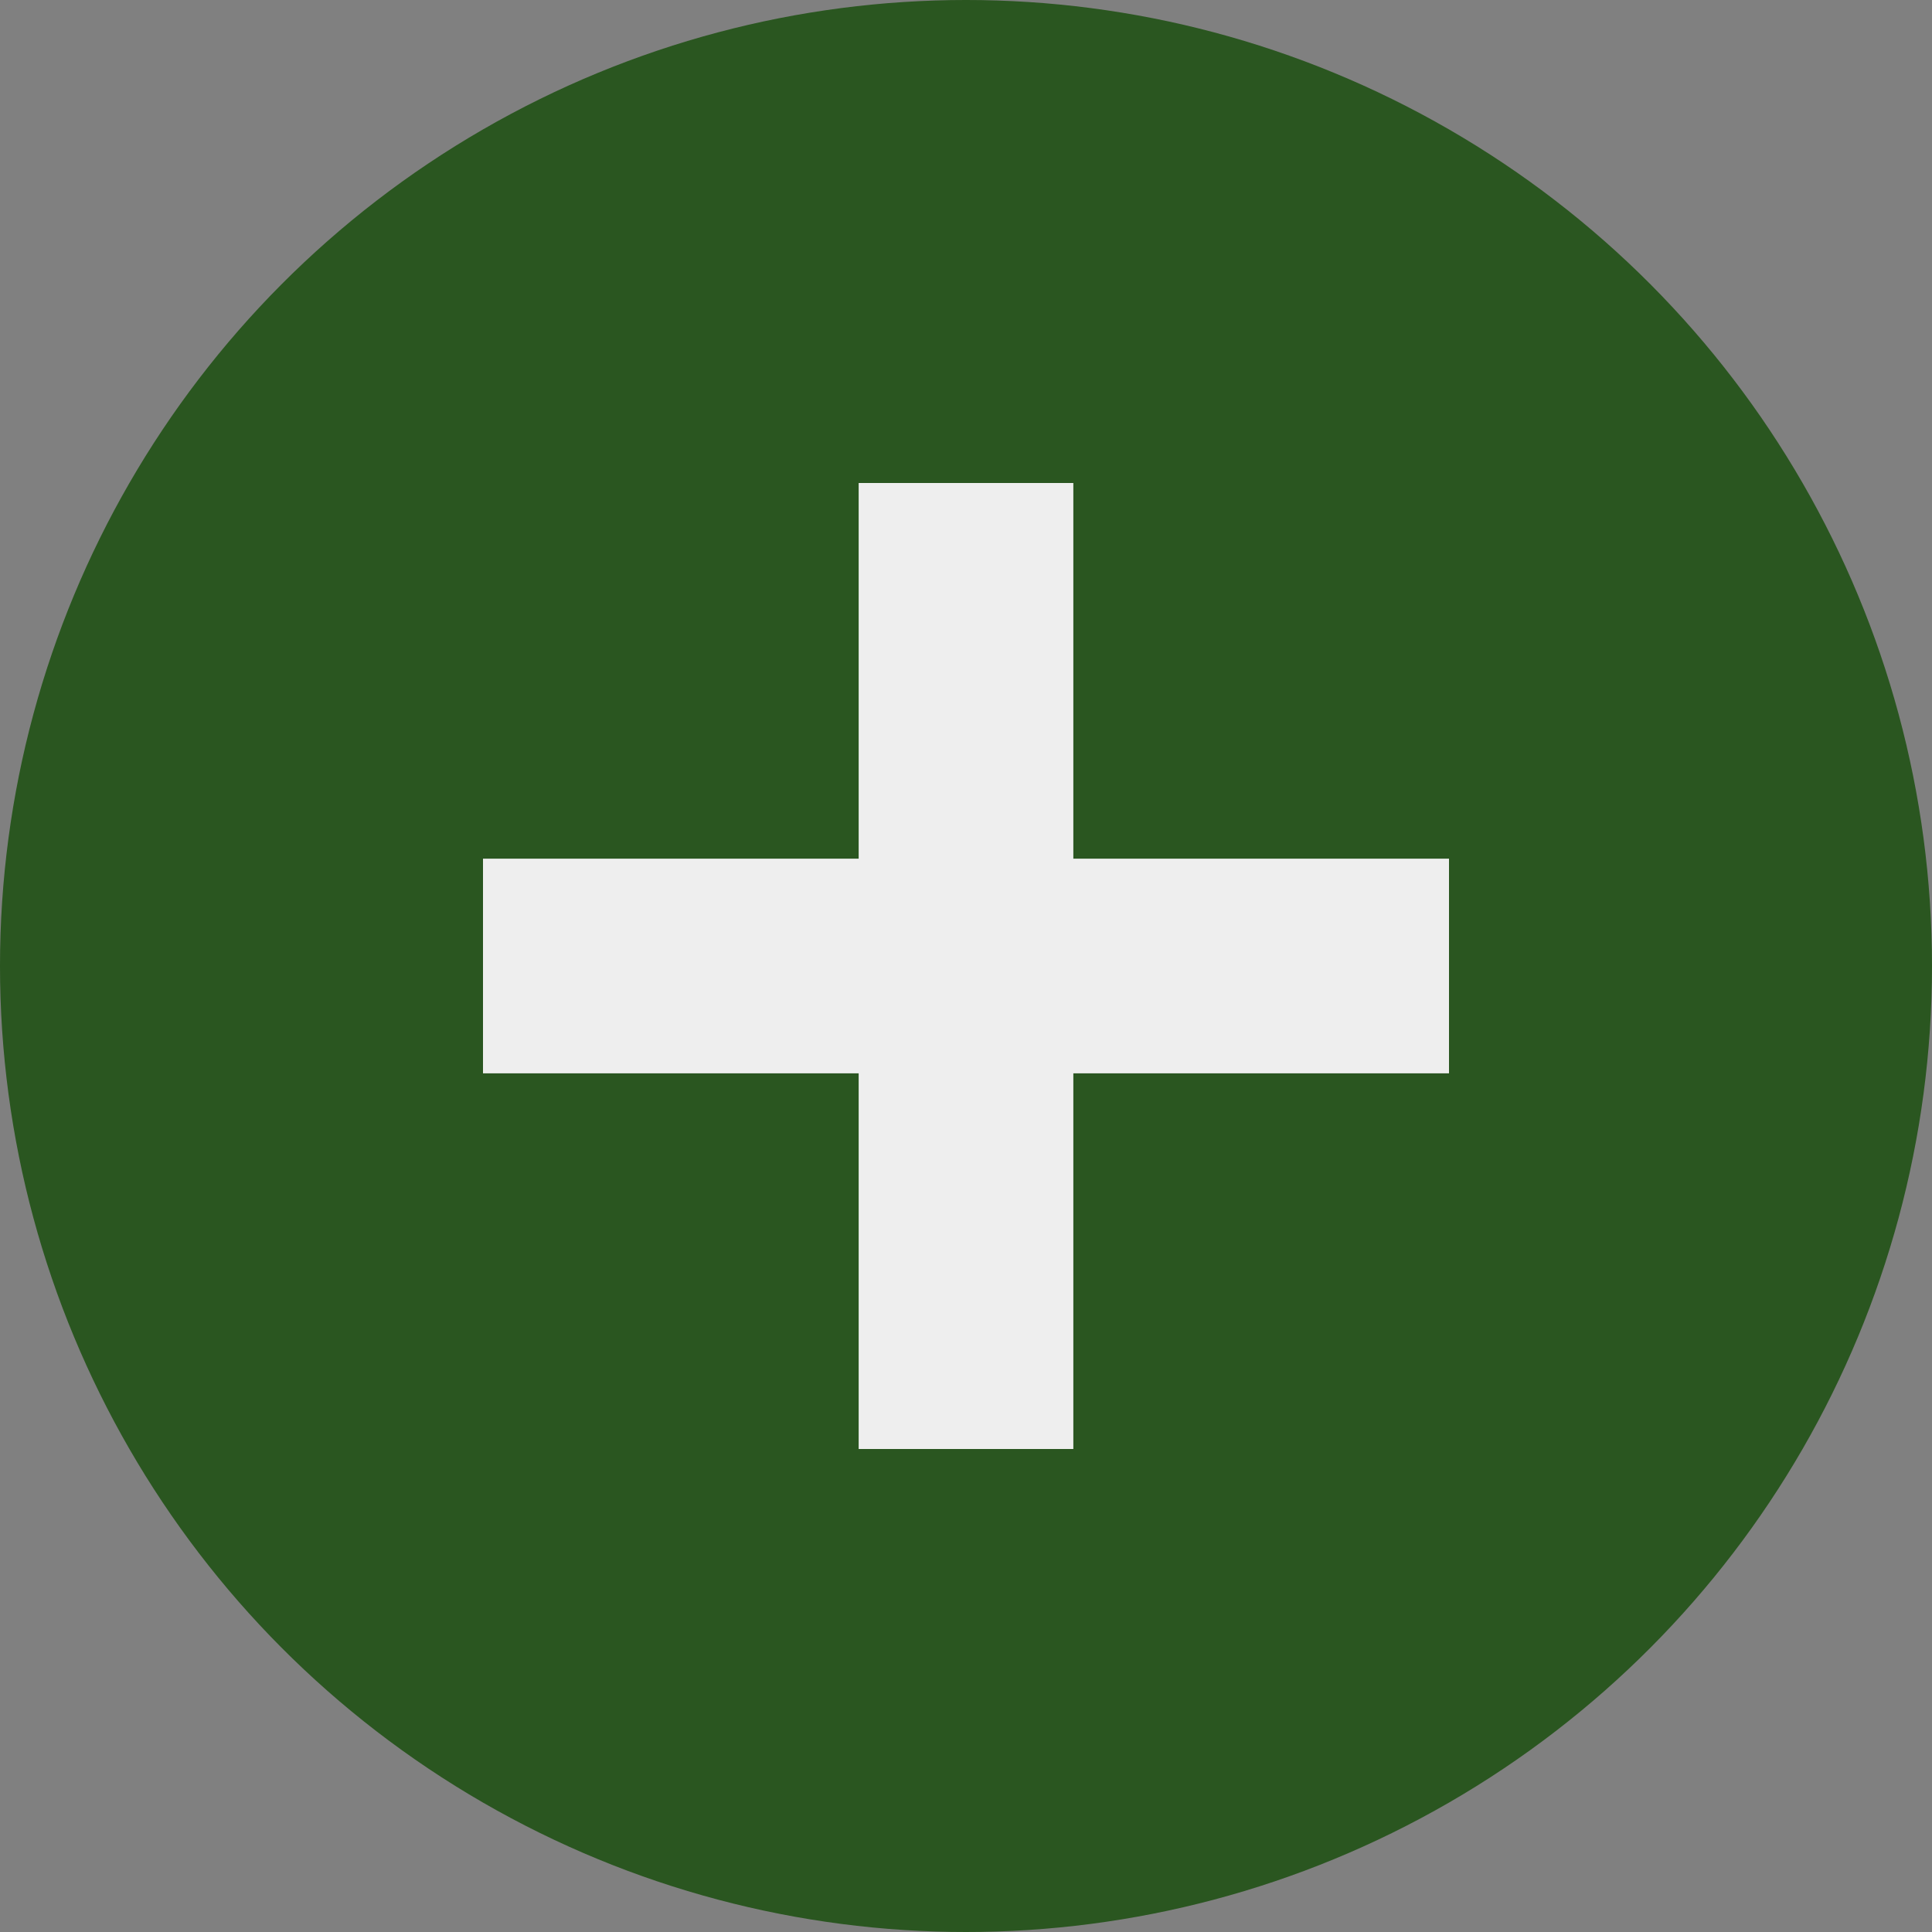 <svg width="36" height="36" viewBox="0 0 36 36" fill="none" xmlns="http://www.w3.org/2000/svg">
<rect x="0" y="0" width="36" height="36" fill="#808080" stroke="none"/>
<circle cx="18" cy="18" r="18" fill="#154B08" fill-opacity="0.8"/>
<line x1="18" y1="9" x2="18" y2="27" stroke="#EEEEEE" stroke-width="4"/>
<line x1="9" y1="18" x2="27" y2="18" stroke="#EEEEEE" stroke-width="4"/>
</svg>
